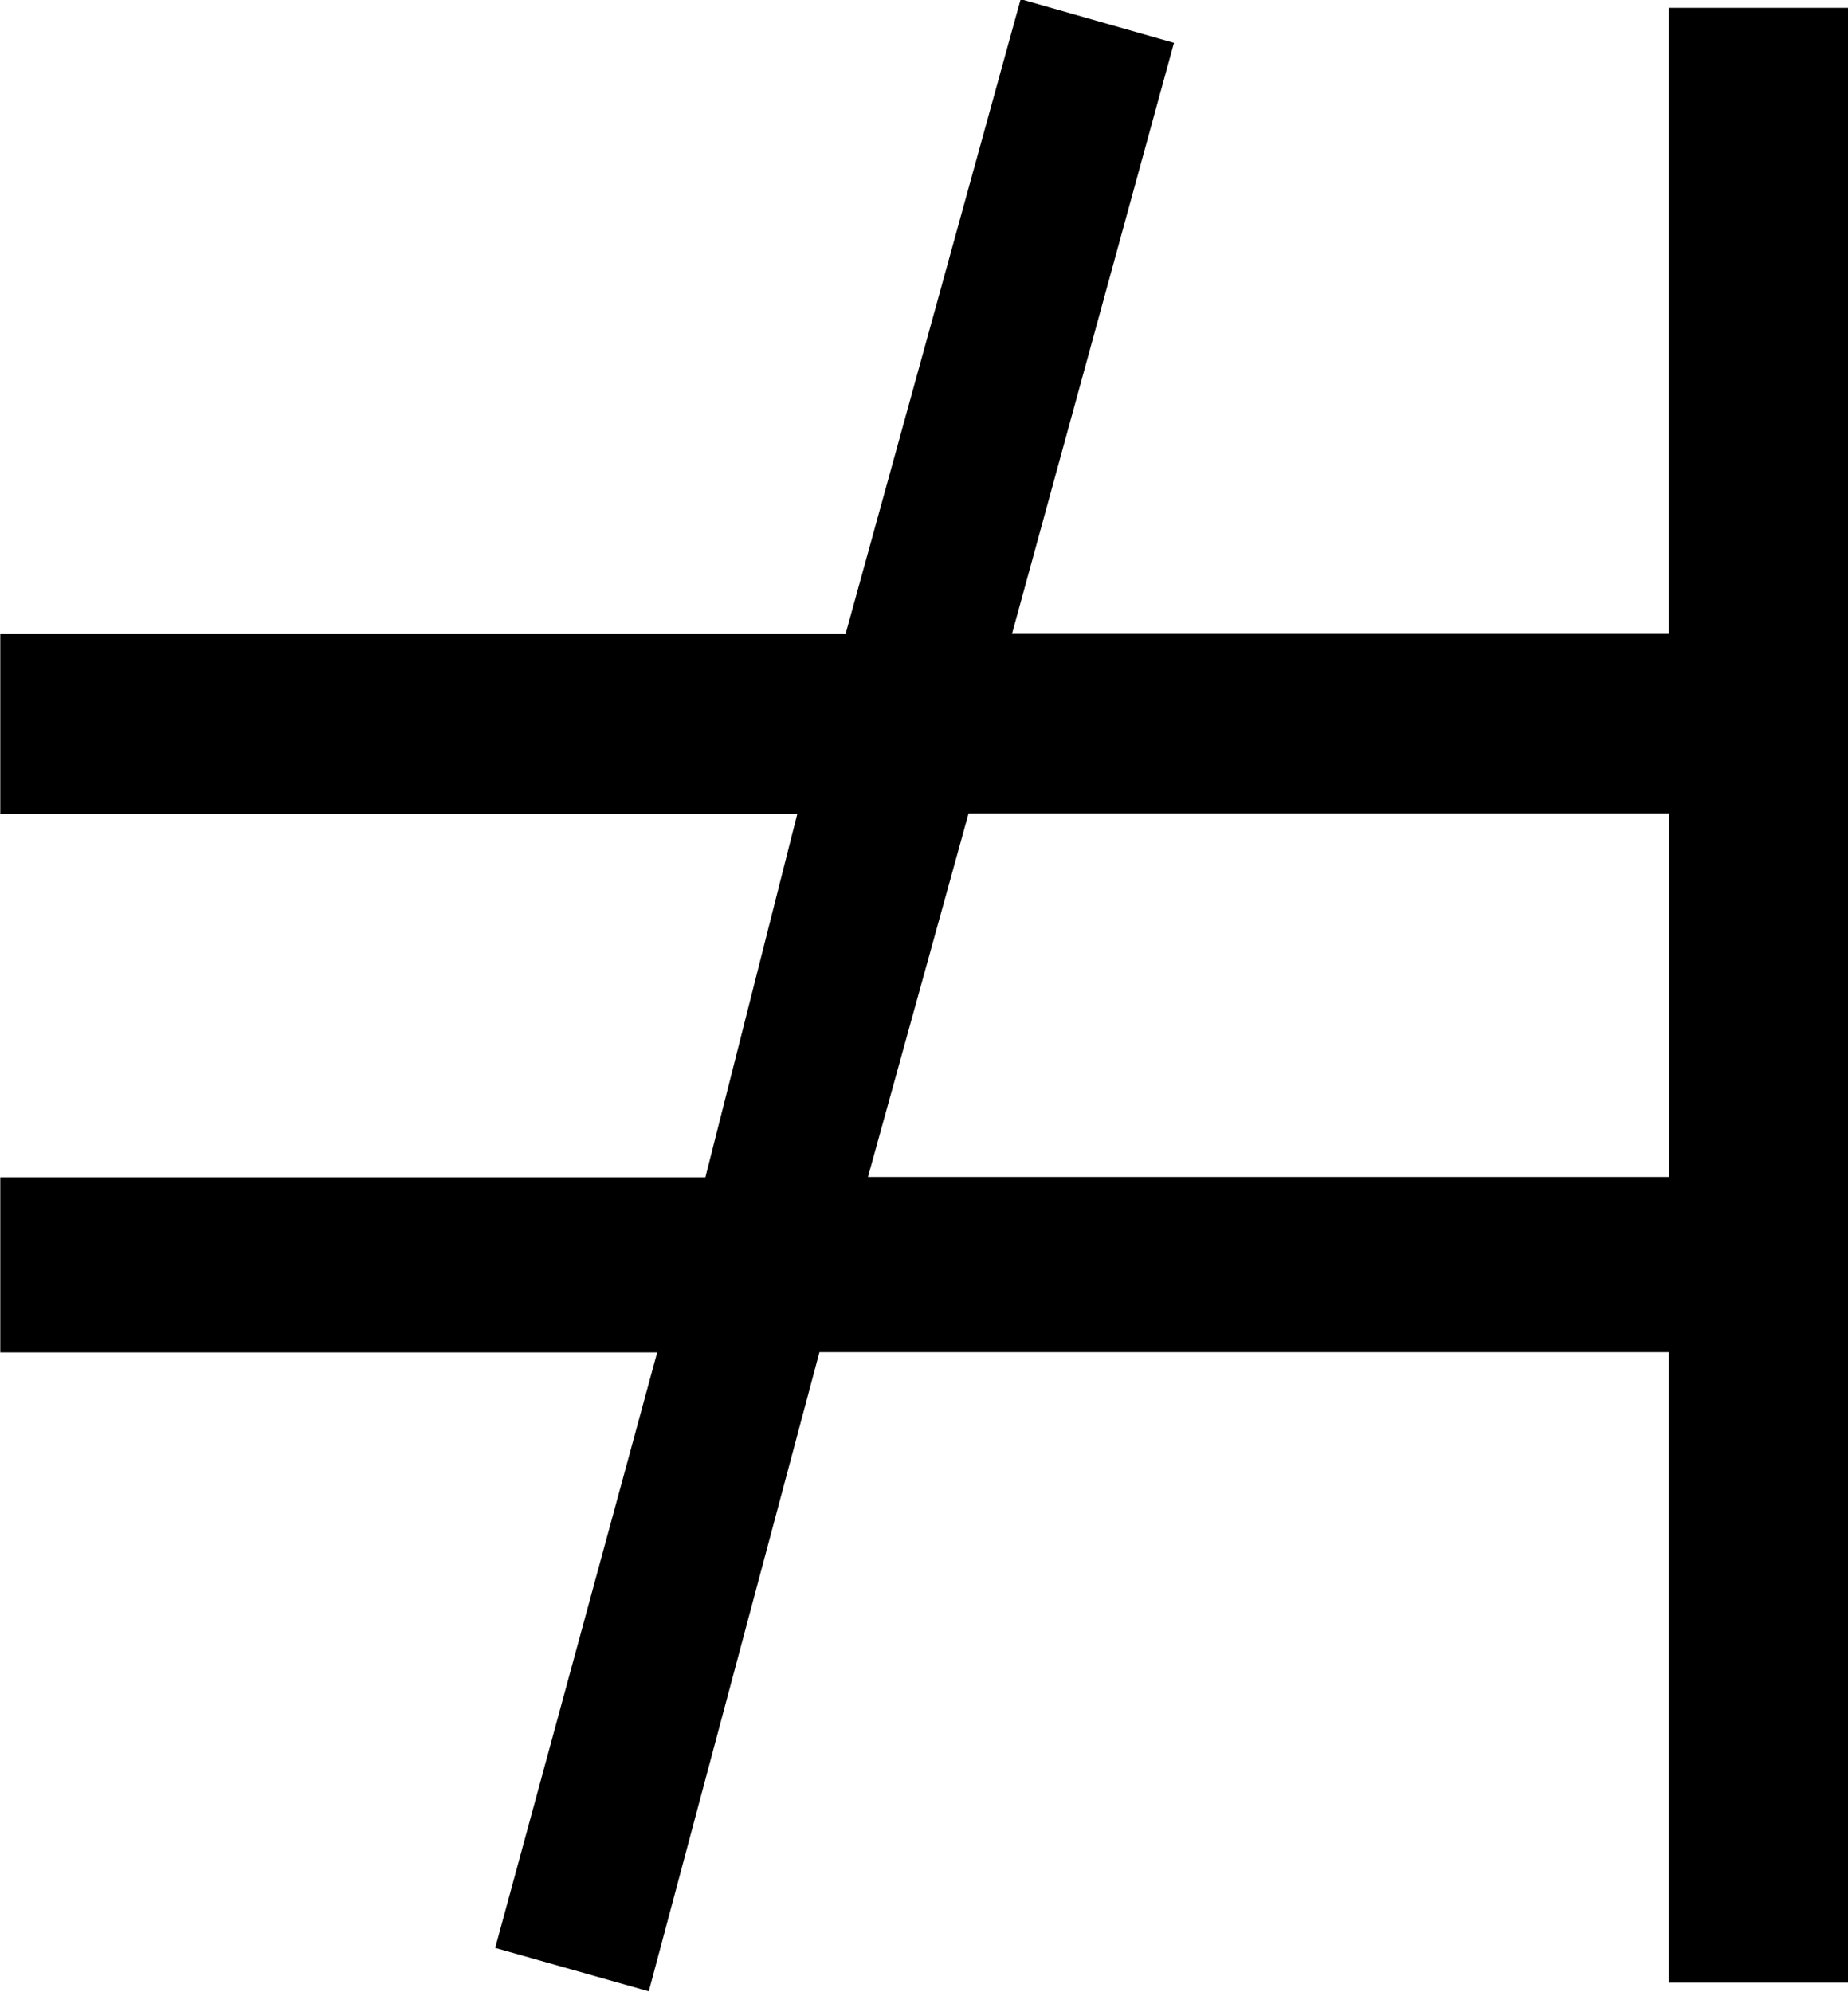 <?xml version="1.0" encoding="UTF-8"?>
<svg fill="#000000" version="1.1" viewBox="0 0 6.594 7.109" xmlns="http://www.w3.org/2000/svg" xmlns:xlink="http://www.w3.org/1999/xlink">
<defs>
<g id="a">
<path d="m6.844-2.875h-2.859l0.359-1.297h2.5zm-3.641 2.906 0.609-2.281h3.031v2.25h0.641v-7.047h-0.641v2.234h-2.344l0.578-2.109-0.547-0.156-0.625 2.266h-3.016v0.641h2.844l-0.328 1.297h-2.516v0.625h2.344l-0.578 2.125z"/>
</g>
</defs>
<g transform="translate(-149.6 -127.69)">
<use x="148.712" y="134.765" xlink:href="#a"/>
</g>
</svg>
